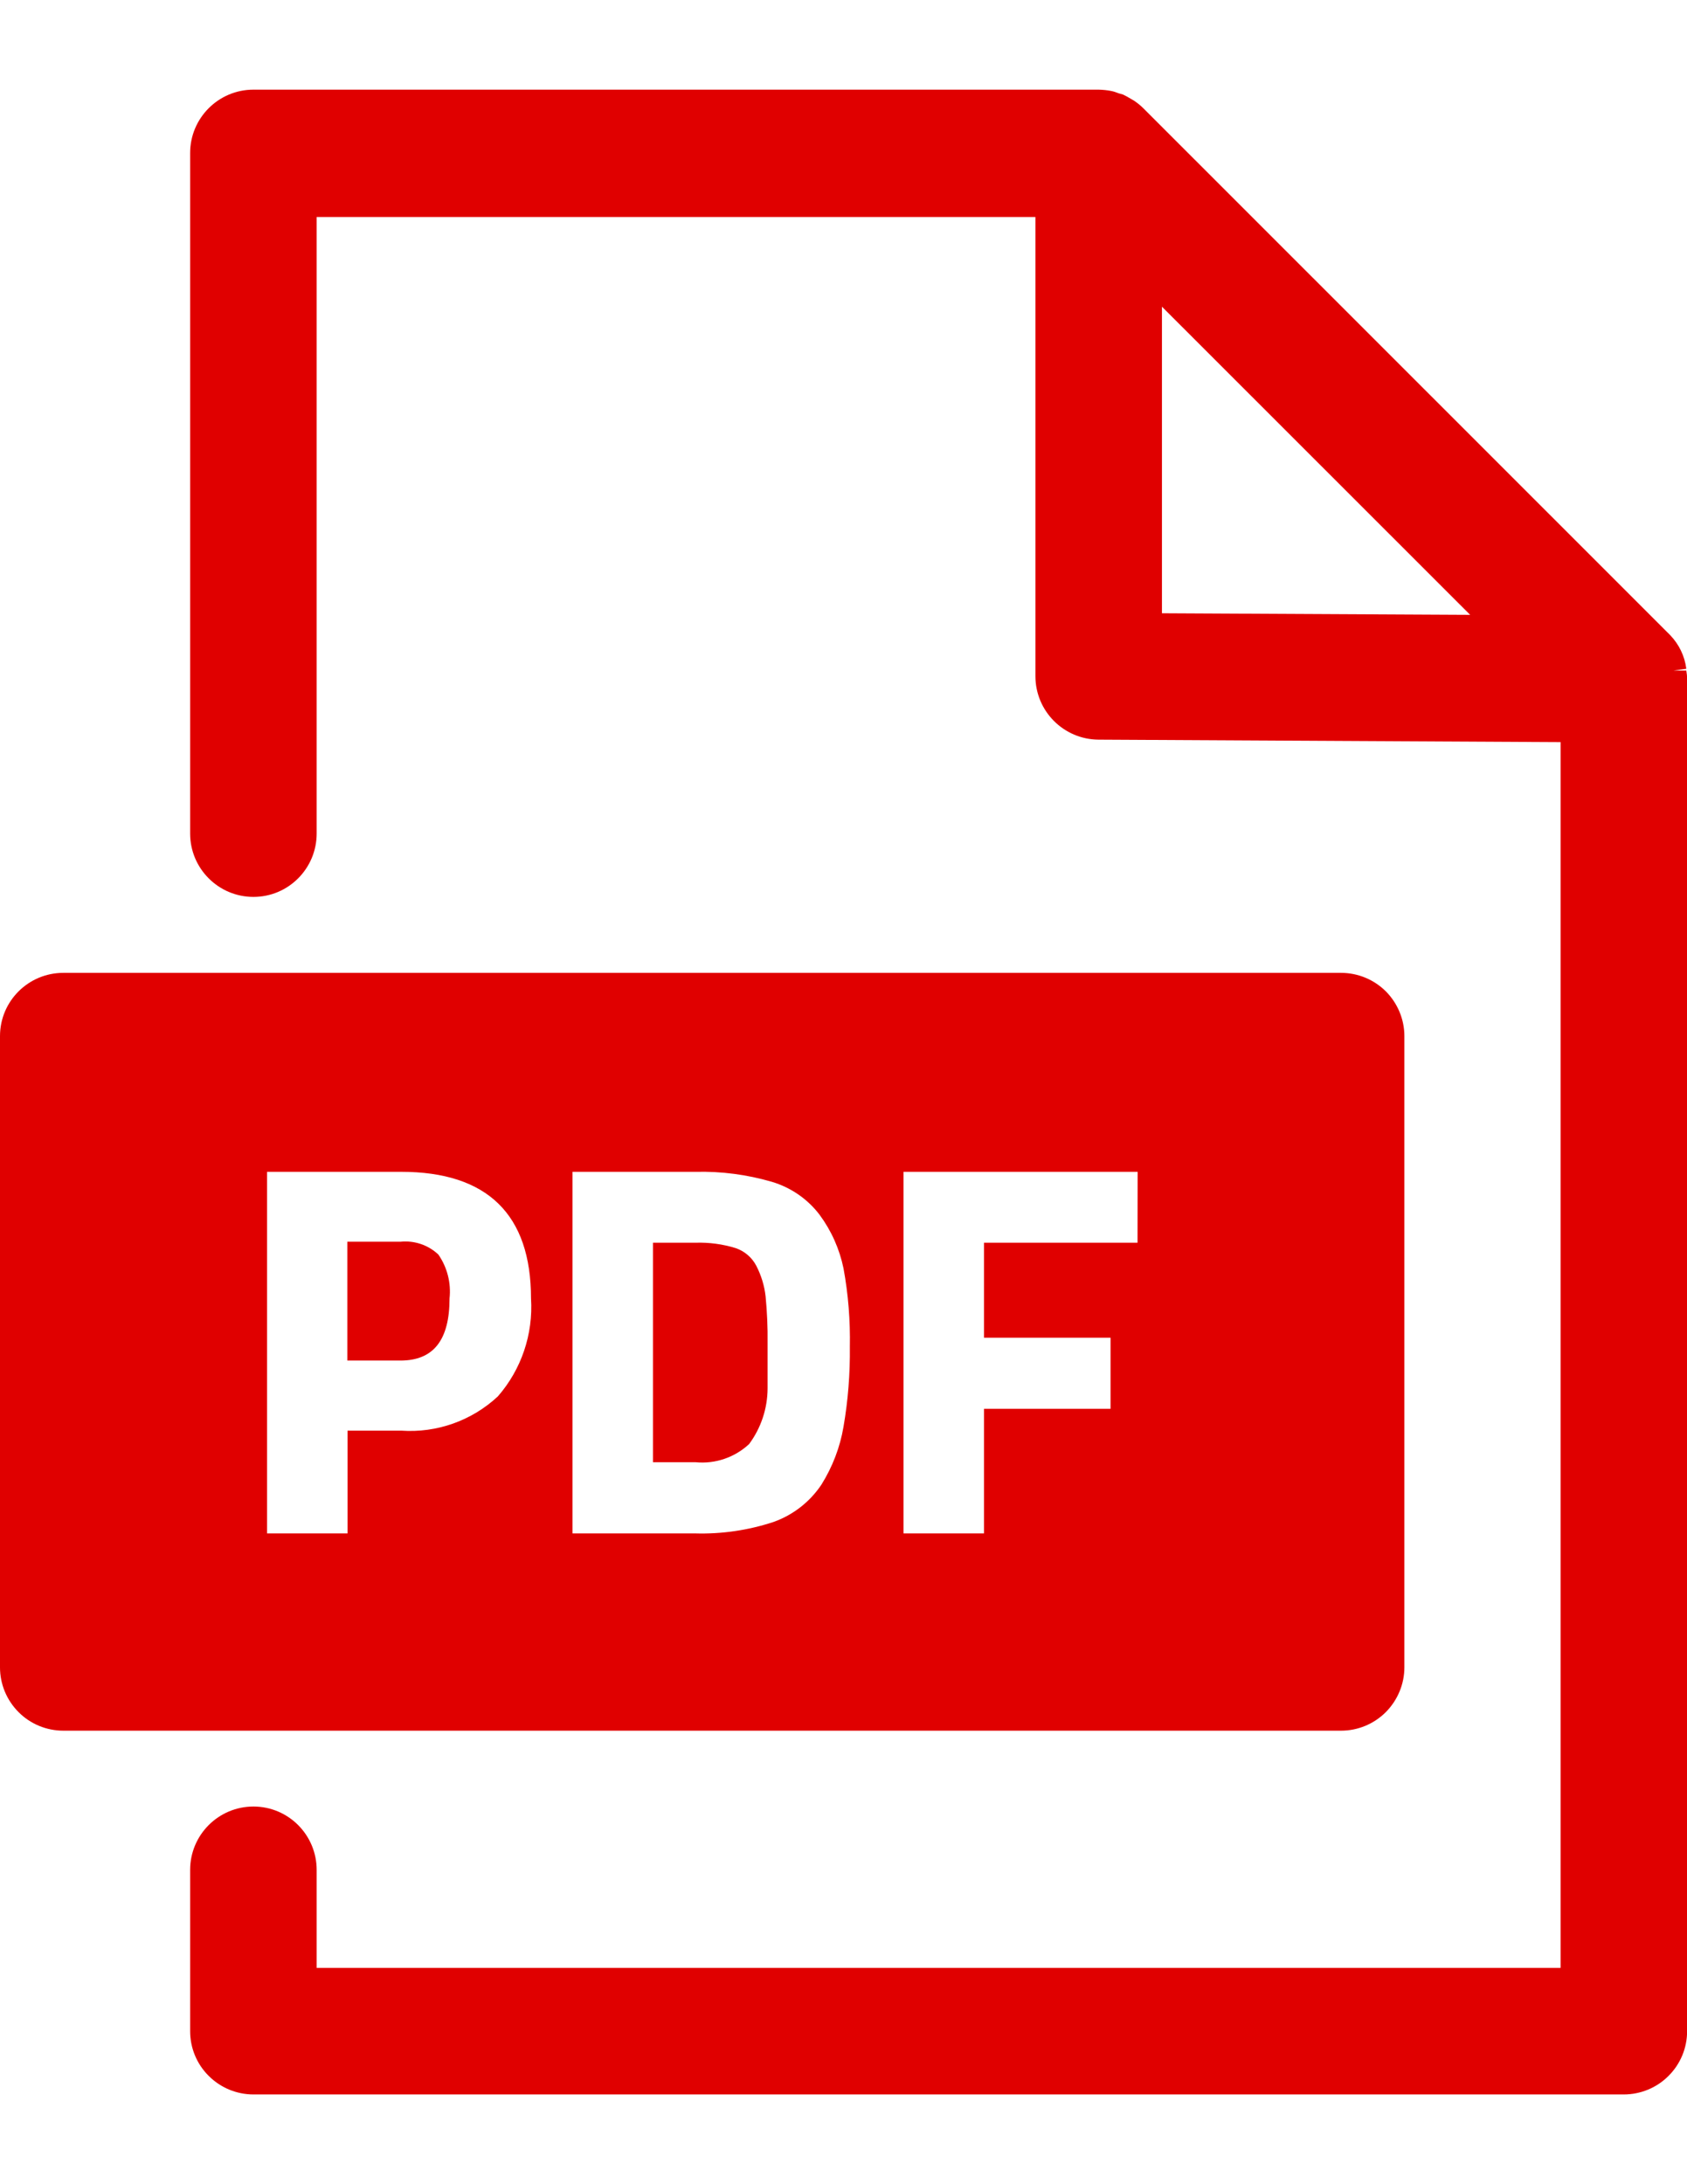 <svg width="17" height="22" viewBox="0 0 17 22" fill="none" xmlns="http://www.w3.org/2000/svg">
<path d="M16.993 6.754H16.866L16.993 6.736V6.736C16.977 6.608 16.919 6.489 16.83 6.397L11.523 1.092C11.493 1.062 11.461 1.036 11.426 1.013L11.4 0.998C11.373 0.981 11.345 0.966 11.316 0.952L11.27 0.939C11.246 0.929 11.222 0.921 11.196 0.916C11.155 0.908 11.113 0.904 11.071 0.903H2.554C2.202 0.903 1.916 1.189 1.916 1.541V8.396C1.916 8.748 2.202 9.034 2.554 9.034C2.906 9.034 3.191 8.748 3.191 8.396V2.186H10.434L10.434 6.812C10.435 7.163 10.718 7.447 11.069 7.45L15.726 7.475V19.821H3.191V18.834C3.191 18.482 2.906 18.196 2.554 18.196C2.202 18.196 1.916 18.482 1.916 18.834V20.459C1.916 20.628 1.983 20.79 2.103 20.909C2.223 21.029 2.385 21.096 2.554 21.096H16.363C16.532 21.096 16.695 21.029 16.814 20.909C16.934 20.79 17.001 20.628 17.001 20.459V6.84C17.001 6.811 16.998 6.782 16.993 6.754L16.993 6.754ZM11.709 6.177V3.089L14.815 6.193L11.709 6.177Z" fill="#E00000"/>
<path d="M7.621 12.749C7.577 12.665 7.502 12.601 7.412 12.571C7.282 12.531 7.147 12.513 7.011 12.517H6.58V14.728H7.011C7.208 14.747 7.404 14.68 7.549 14.545C7.669 14.383 7.734 14.187 7.735 13.986V13.527C7.737 13.37 7.73 13.214 7.715 13.058C7.703 12.95 7.671 12.846 7.621 12.749Z" fill="#E00000"/>
<path d="M4.036 12.507H3.5V13.704H4.036C4.367 13.704 4.53 13.499 4.53 13.079V13.079C4.547 12.923 4.507 12.766 4.418 12.637C4.316 12.54 4.176 12.493 4.036 12.507Z" fill="#E00000"/>
<path d="M13.514 9.799H0.638C0.286 9.799 0 10.084 0 10.436V16.794C0 16.963 0.067 17.125 0.187 17.245C0.306 17.365 0.469 17.432 0.638 17.432H13.514C13.683 17.432 13.845 17.365 13.965 17.245C14.084 17.125 14.152 16.963 14.152 16.794V10.436C14.152 10.267 14.084 10.105 13.965 9.985C13.845 9.866 13.683 9.799 13.514 9.799ZM5.017 14.065C4.754 14.31 4.401 14.435 4.043 14.41H3.502V15.445L2.691 15.445V11.803H4.043C4.912 11.803 5.351 12.234 5.351 13.078C5.374 13.439 5.254 13.793 5.017 14.065ZM8.5 14.371C8.465 14.578 8.389 14.775 8.278 14.953C8.162 15.127 7.992 15.26 7.794 15.33C7.539 15.414 7.271 15.453 7.003 15.445H5.769V11.803H7.011C7.27 11.797 7.528 11.831 7.776 11.903C7.969 11.96 8.139 12.077 8.26 12.237C8.378 12.397 8.46 12.581 8.5 12.775C8.548 13.036 8.569 13.3 8.564 13.566C8.567 13.835 8.546 14.105 8.5 14.371L8.5 14.371ZM11.463 12.517H9.916V13.474H11.191V14.19H9.916V15.445L9.105 15.445V11.803H11.464L11.463 12.517Z" fill="#E00000"/>
</svg>
